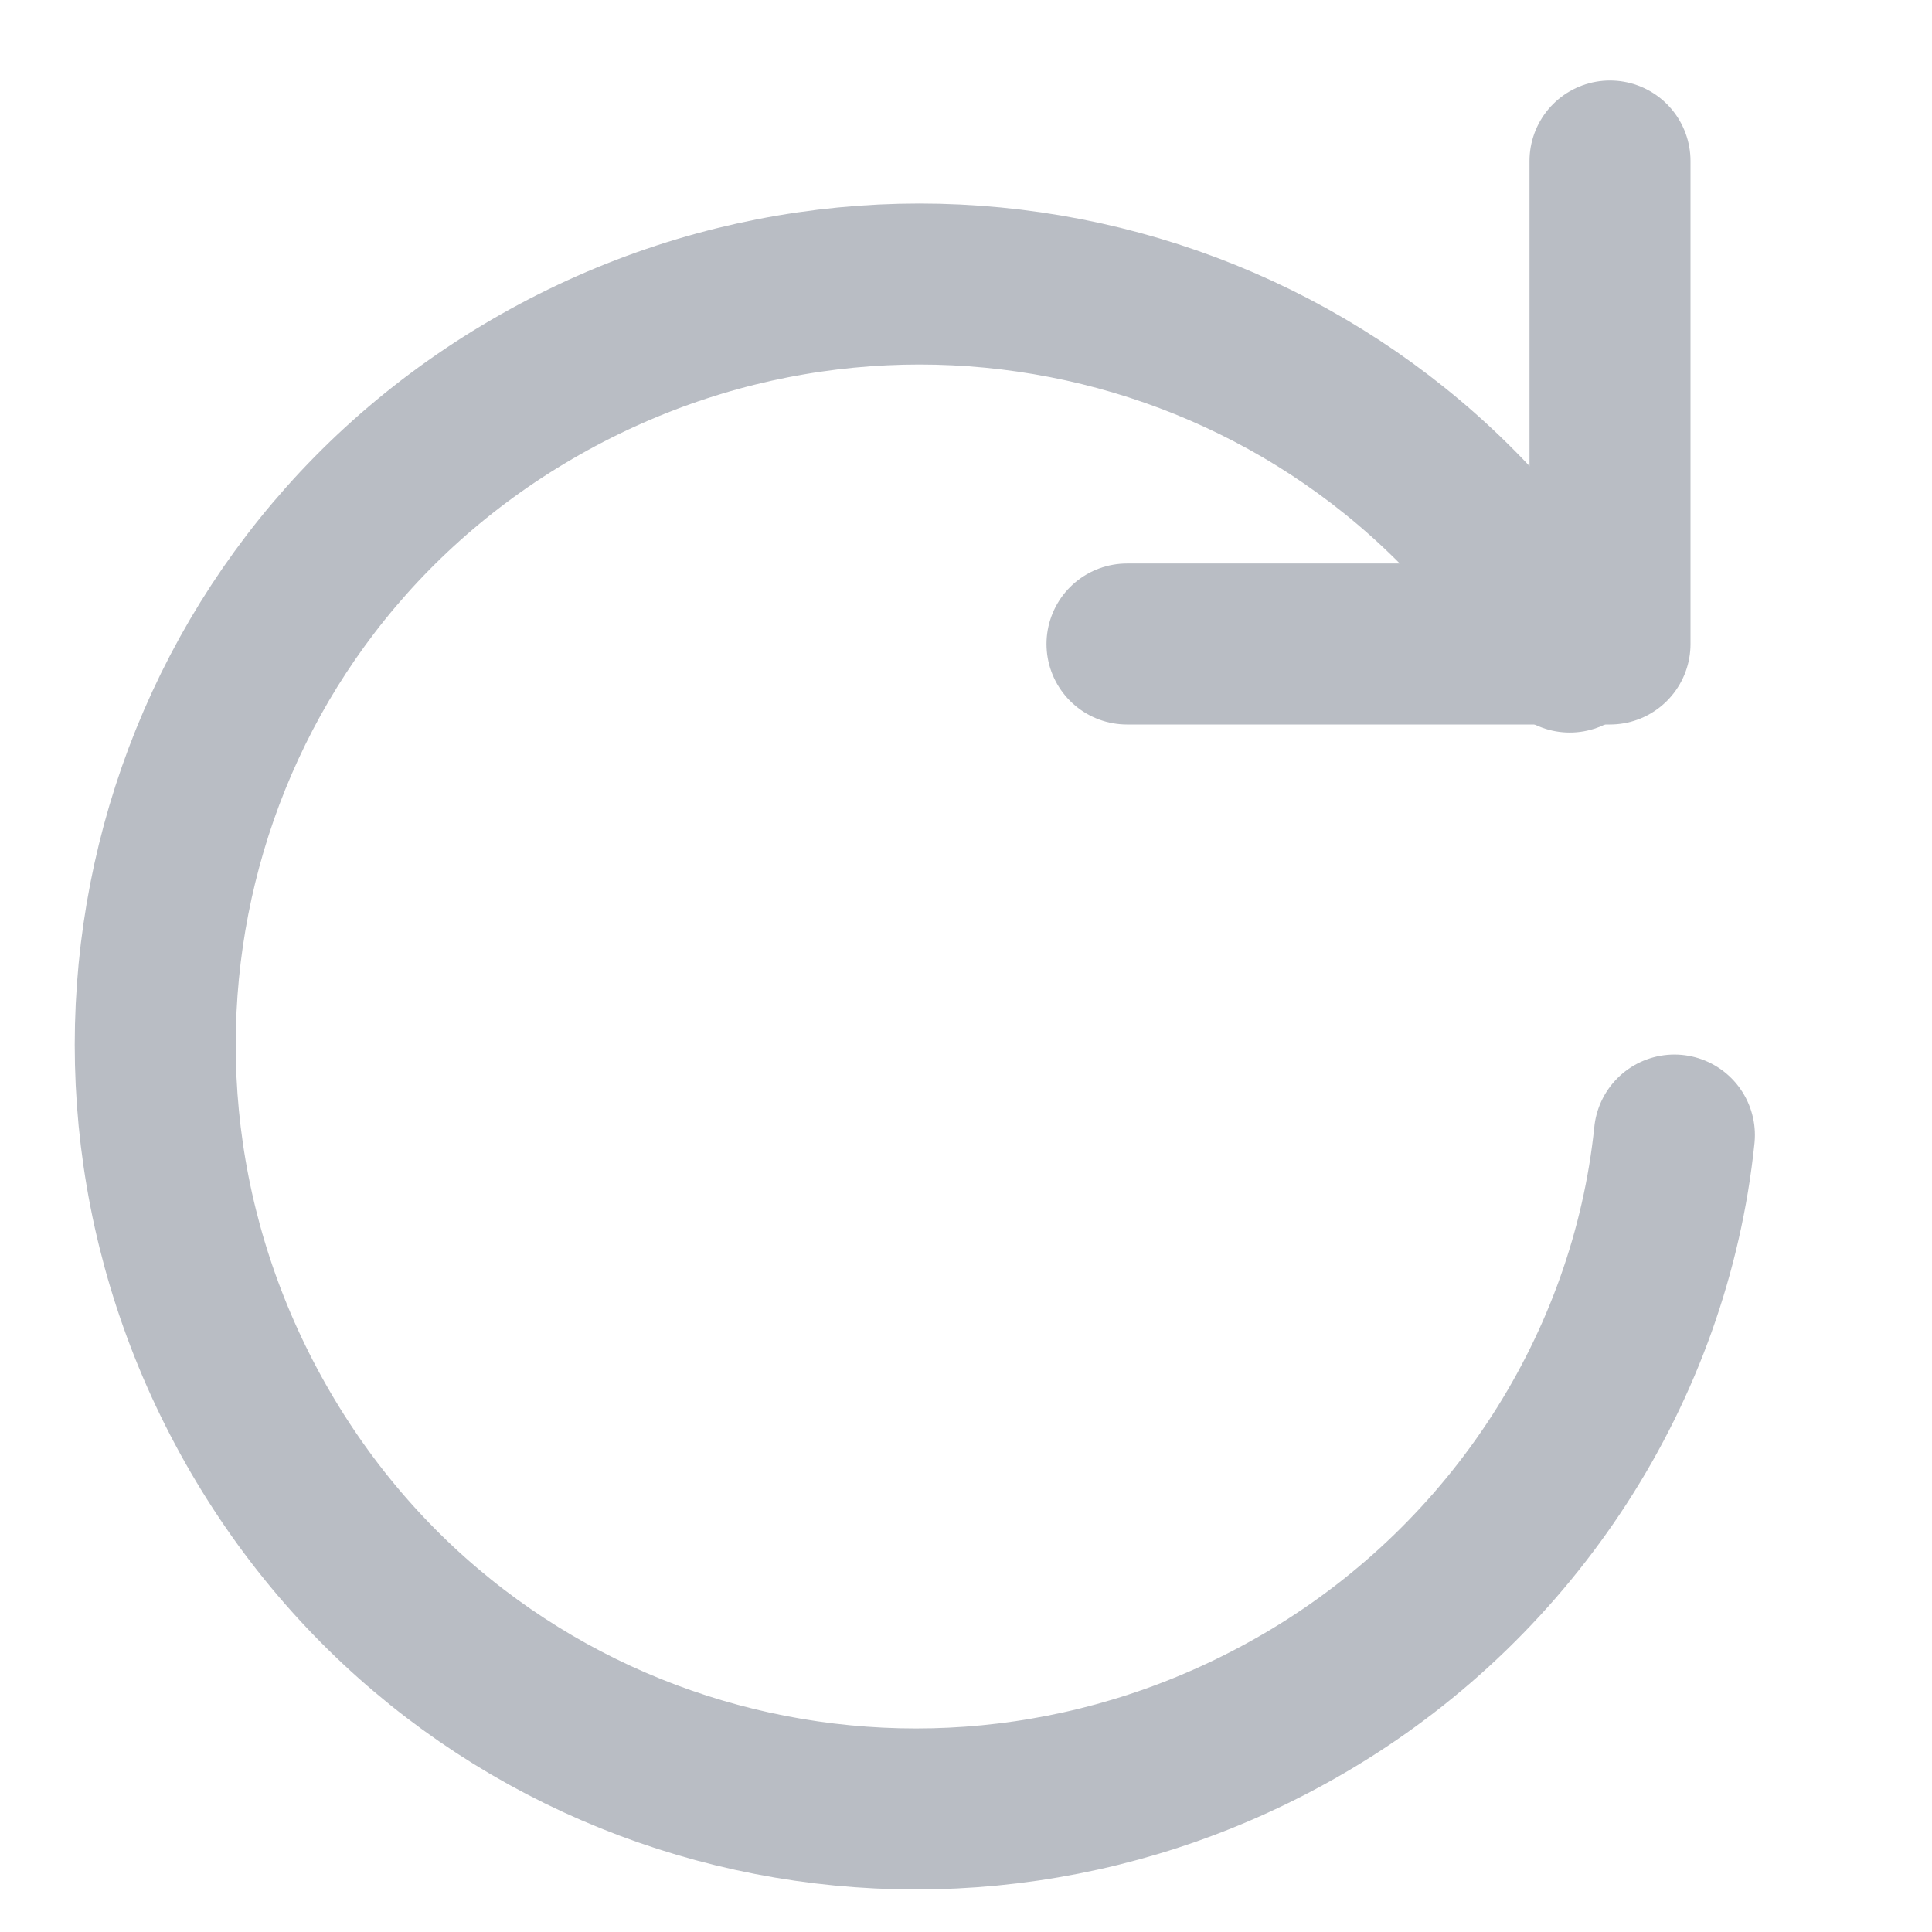 <?xml version="1.0" encoding="utf-8"?>
<!-- Generator: Adobe Illustrator 26.0.0, SVG Export Plug-In . SVG Version: 6.00 Build 0)  -->
<svg version="1.1" id="Layer_1" xmlns="http://www.w3.org/2000/svg" xmlns:xlink="http://www.w3.org/1999/xlink" x="0px" y="0px"
	 viewBox="0 0 24 24" style="enable-background:new 0 0 24 24;" xml:space="preserve">
<style type="text/css">
	.st0{fill:#B0B0B0;fill-opacity:0;}
	.st1{fill:none;stroke:#B9BDC4;stroke-width:2;stroke-linecap:round;stroke-linejoin:round;}
</style>
<rect id="Rectangle_7694" class="st0" width="24" height="24"/>
<g id="Group_13796">
	<path id="Path_22923" class="st1" d="M20,2v6h-6"/>
	<path id="Path_22924" class="st1" d="M19.5,8.1c-2.7-4.5-8.5-5.9-13-3.2c-4.5,2.7-5.9,8.5-3.2,13s8.5,5.9,13,3.2
		c2.5-1.5,4.2-4.1,4.5-7"/>
</g>
</svg>
